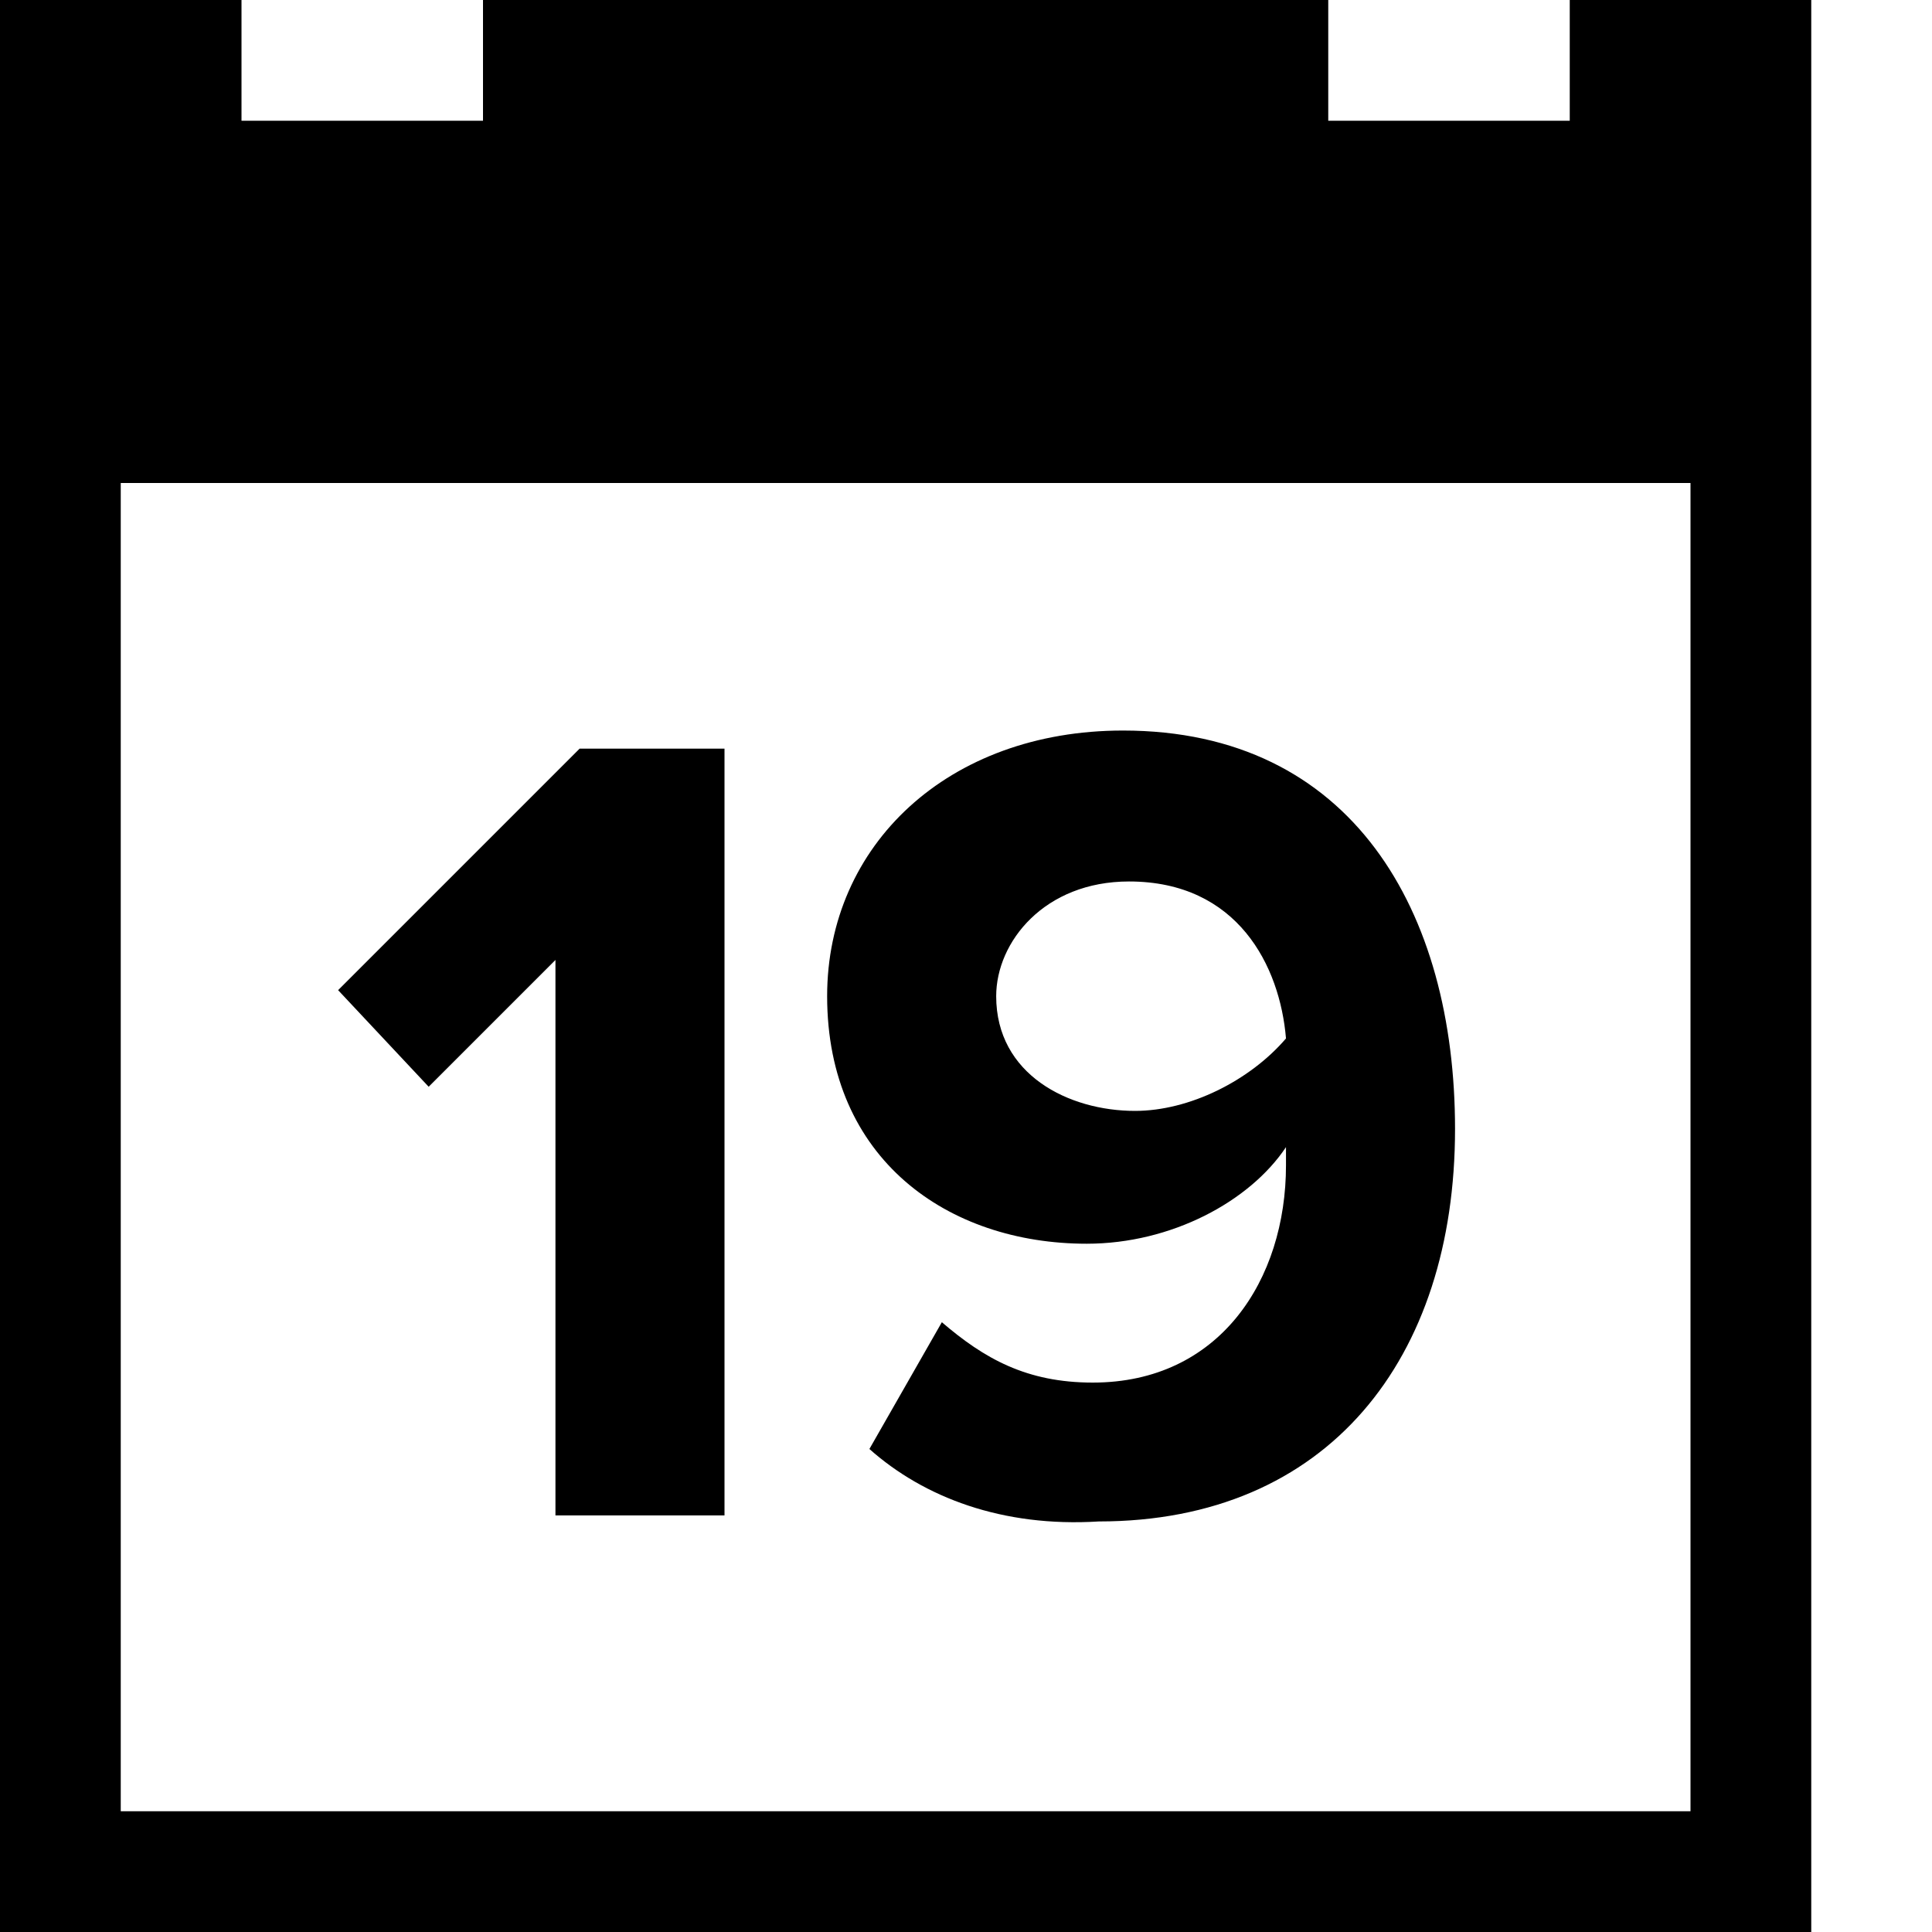 <svg version="1.1" x="0px" y="0px" viewBox="-703 1065 32 32">
<title>Calendar (19)</title>
<path d="M-677,1065v2h-4v-2h-14v2h-4v-2h-4v32h30v-32H-677z M-675,1095h-26v-22h26V1095z"/>
<g>
	<path d="M-693.8,1090.1v-9.2l-2.1,2.1l-1.5-1.6l4-4h2.4v12.7H-693.8z"/>
	<path d="M-688.6,1089l1.2-2.1c0.7,0.6,1.4,1,2.5,1c2.1,0,3.2-1.7,3.2-3.6c0-0.1,0-0.2,0-0.3c-0.6,0.9-1.9,1.6-3.3,1.6
		c-2.3,0-4.3-1.4-4.3-4.1c0-2.5,2-4.4,4.9-4.4c3.8,0,5.5,3,5.5,6.6c0,3.8-2.1,6.5-5.9,6.5C-686.4,1090.3-687.7,1089.8-688.6,1089z
		 M-681.7,1082.2c-0.1-1.2-0.8-2.6-2.6-2.6c-1.4,0-2.2,1-2.2,1.9c0,1.3,1.2,1.9,2.3,1.9C-683.3,1083.4-682.3,1082.9-681.7,1082.2z"
		/>
</g>
</svg>
